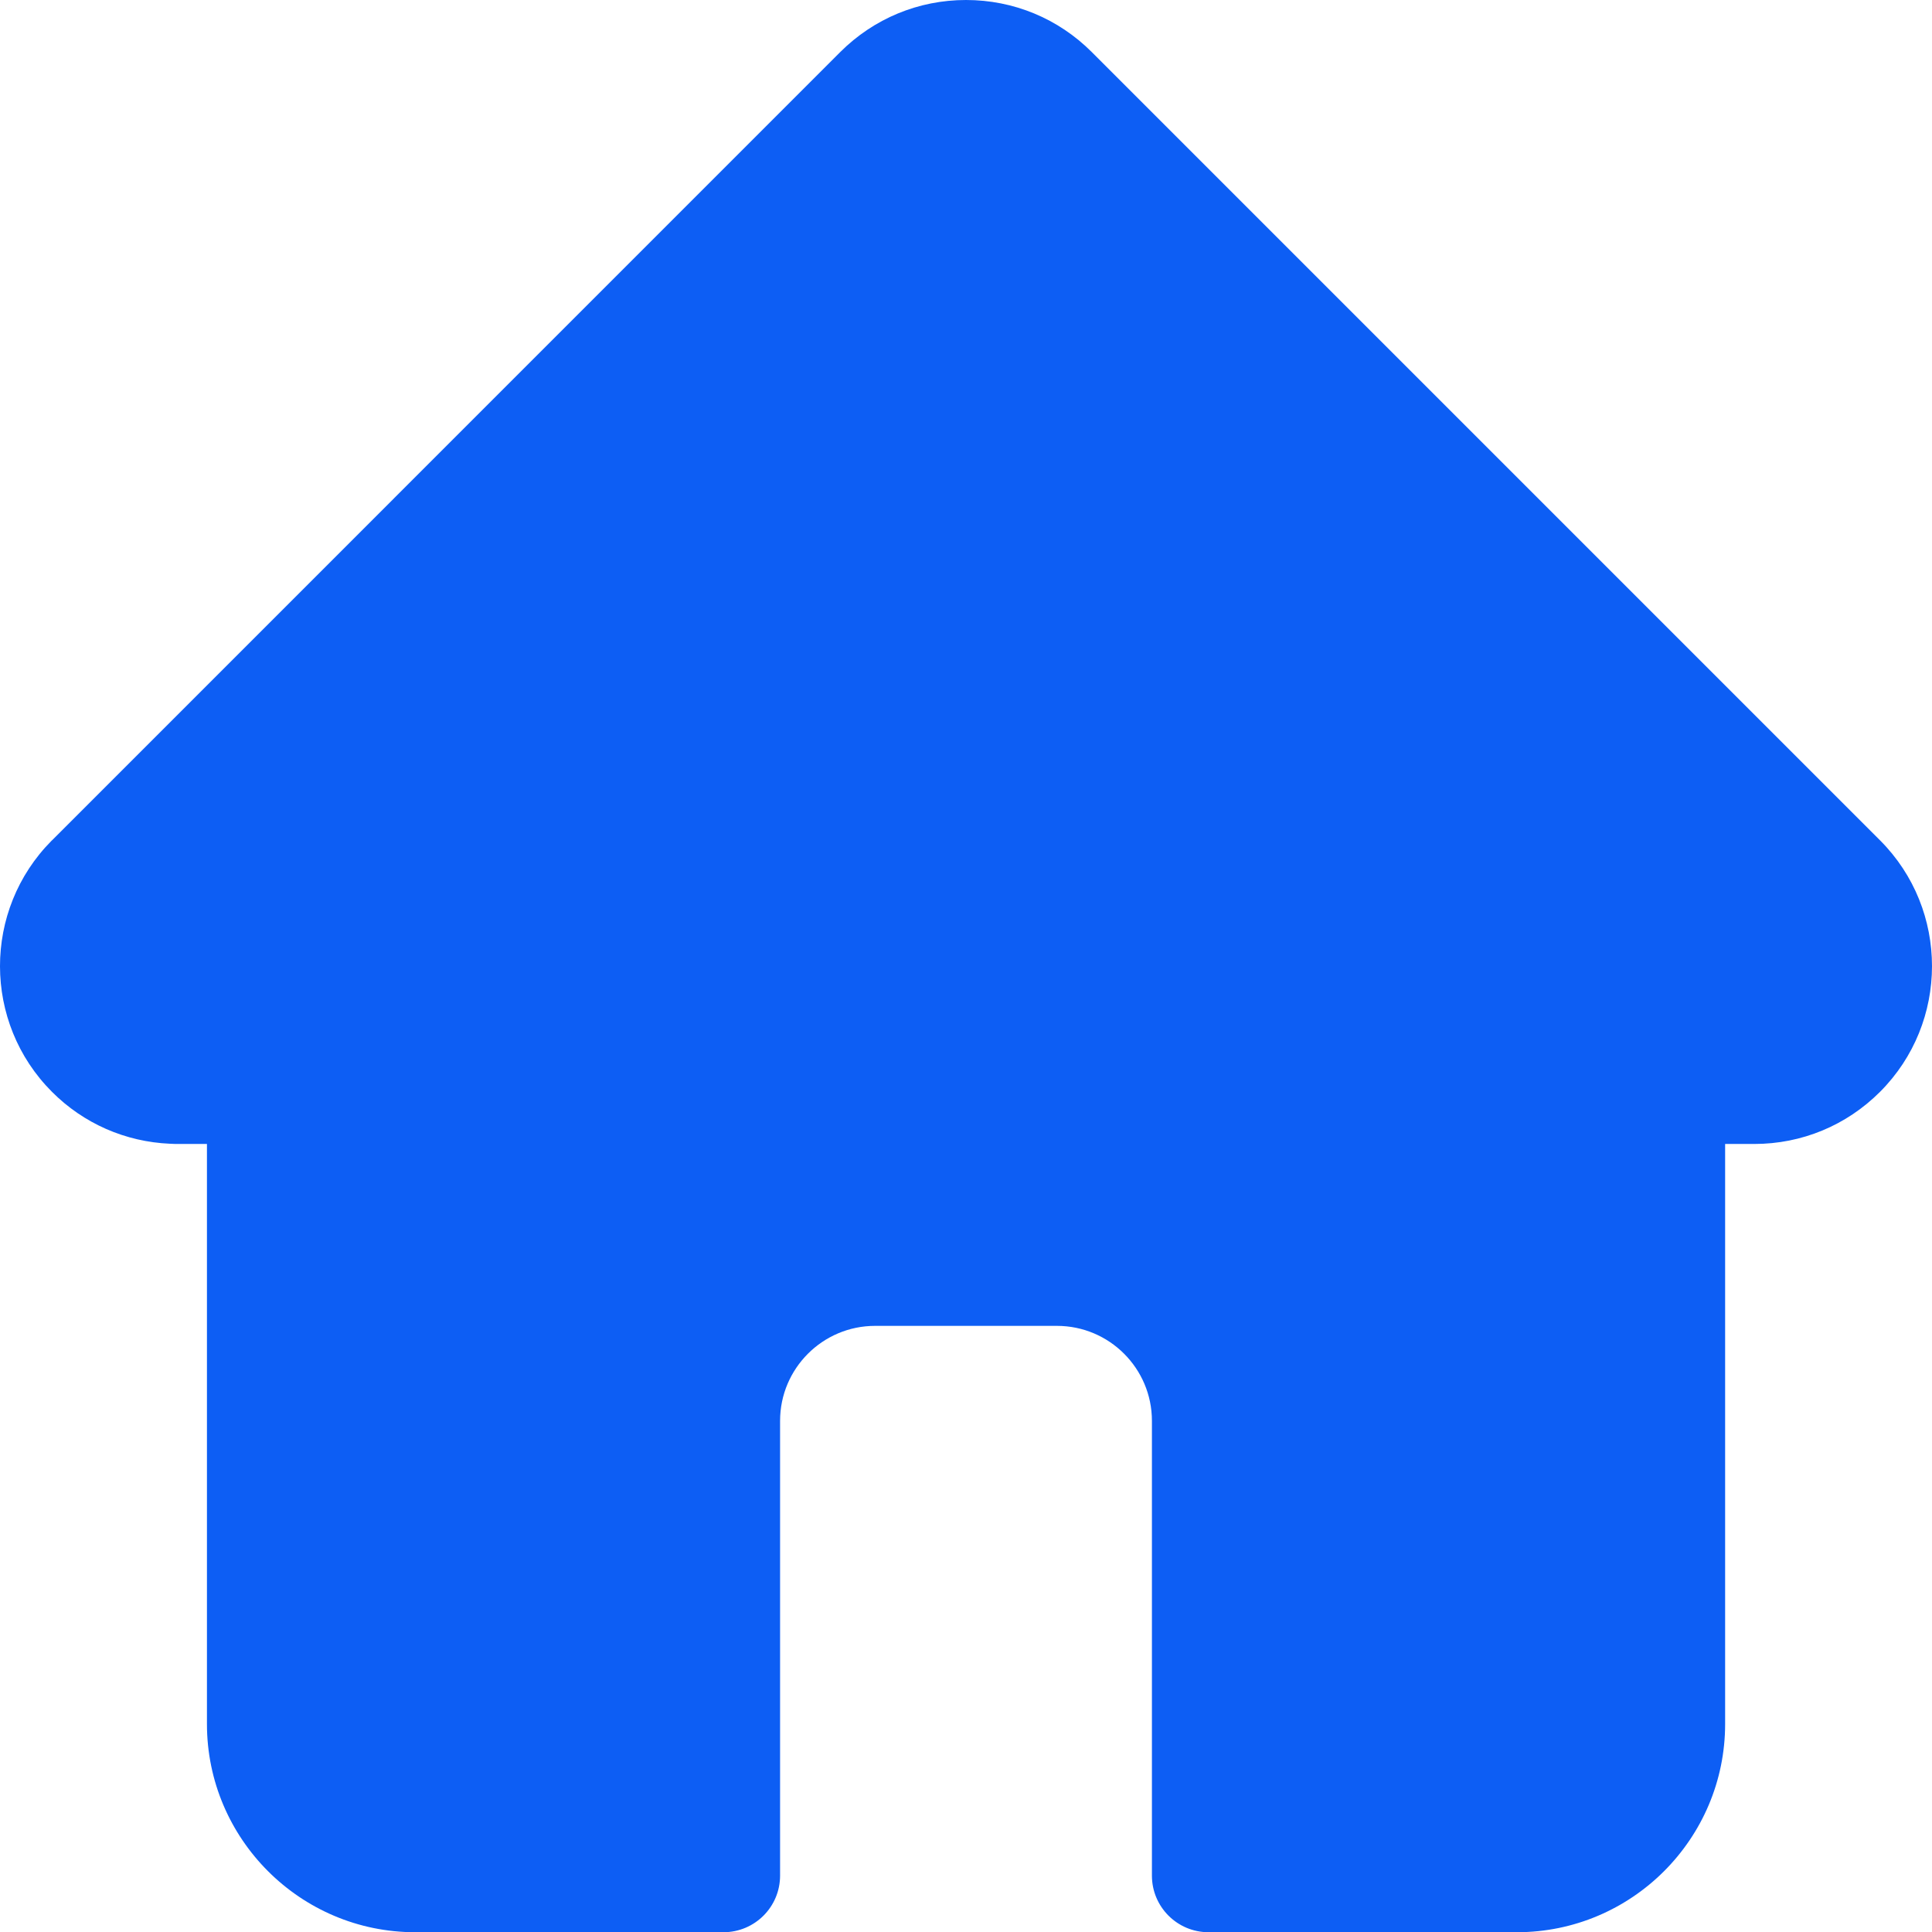 <svg width="26" height="26" viewBox="0 0 26 26" fill="none" xmlns="http://www.w3.org/2000/svg">
<path d="M25.302 11.31C25.301 11.309 25.3 11.309 25.3 11.308L14.693 0.701C14.241 0.249 13.64 0 13 0C12.361 0 11.76 0.249 11.307 0.701L0.706 11.303C0.702 11.306 0.699 11.31 0.695 11.313C-0.233 12.247 -0.232 13.762 0.7 14.694C1.125 15.12 1.687 15.366 2.288 15.392C2.313 15.394 2.337 15.395 2.362 15.395H2.785V23.201C2.785 24.746 4.042 26.003 5.587 26.003H9.736C10.157 26.003 10.498 25.662 10.498 25.241V19.121C10.498 18.416 11.072 17.843 11.776 17.843H14.224C14.929 17.843 15.502 18.416 15.502 19.121V25.241C15.502 25.662 15.843 26.003 16.264 26.003H20.414C21.959 26.003 23.216 24.746 23.216 23.201V15.395H23.608C24.247 15.395 24.848 15.146 25.3 14.694C26.233 13.761 26.233 12.243 25.302 11.31Z" fill="#0D5EF4"/>
</svg>
